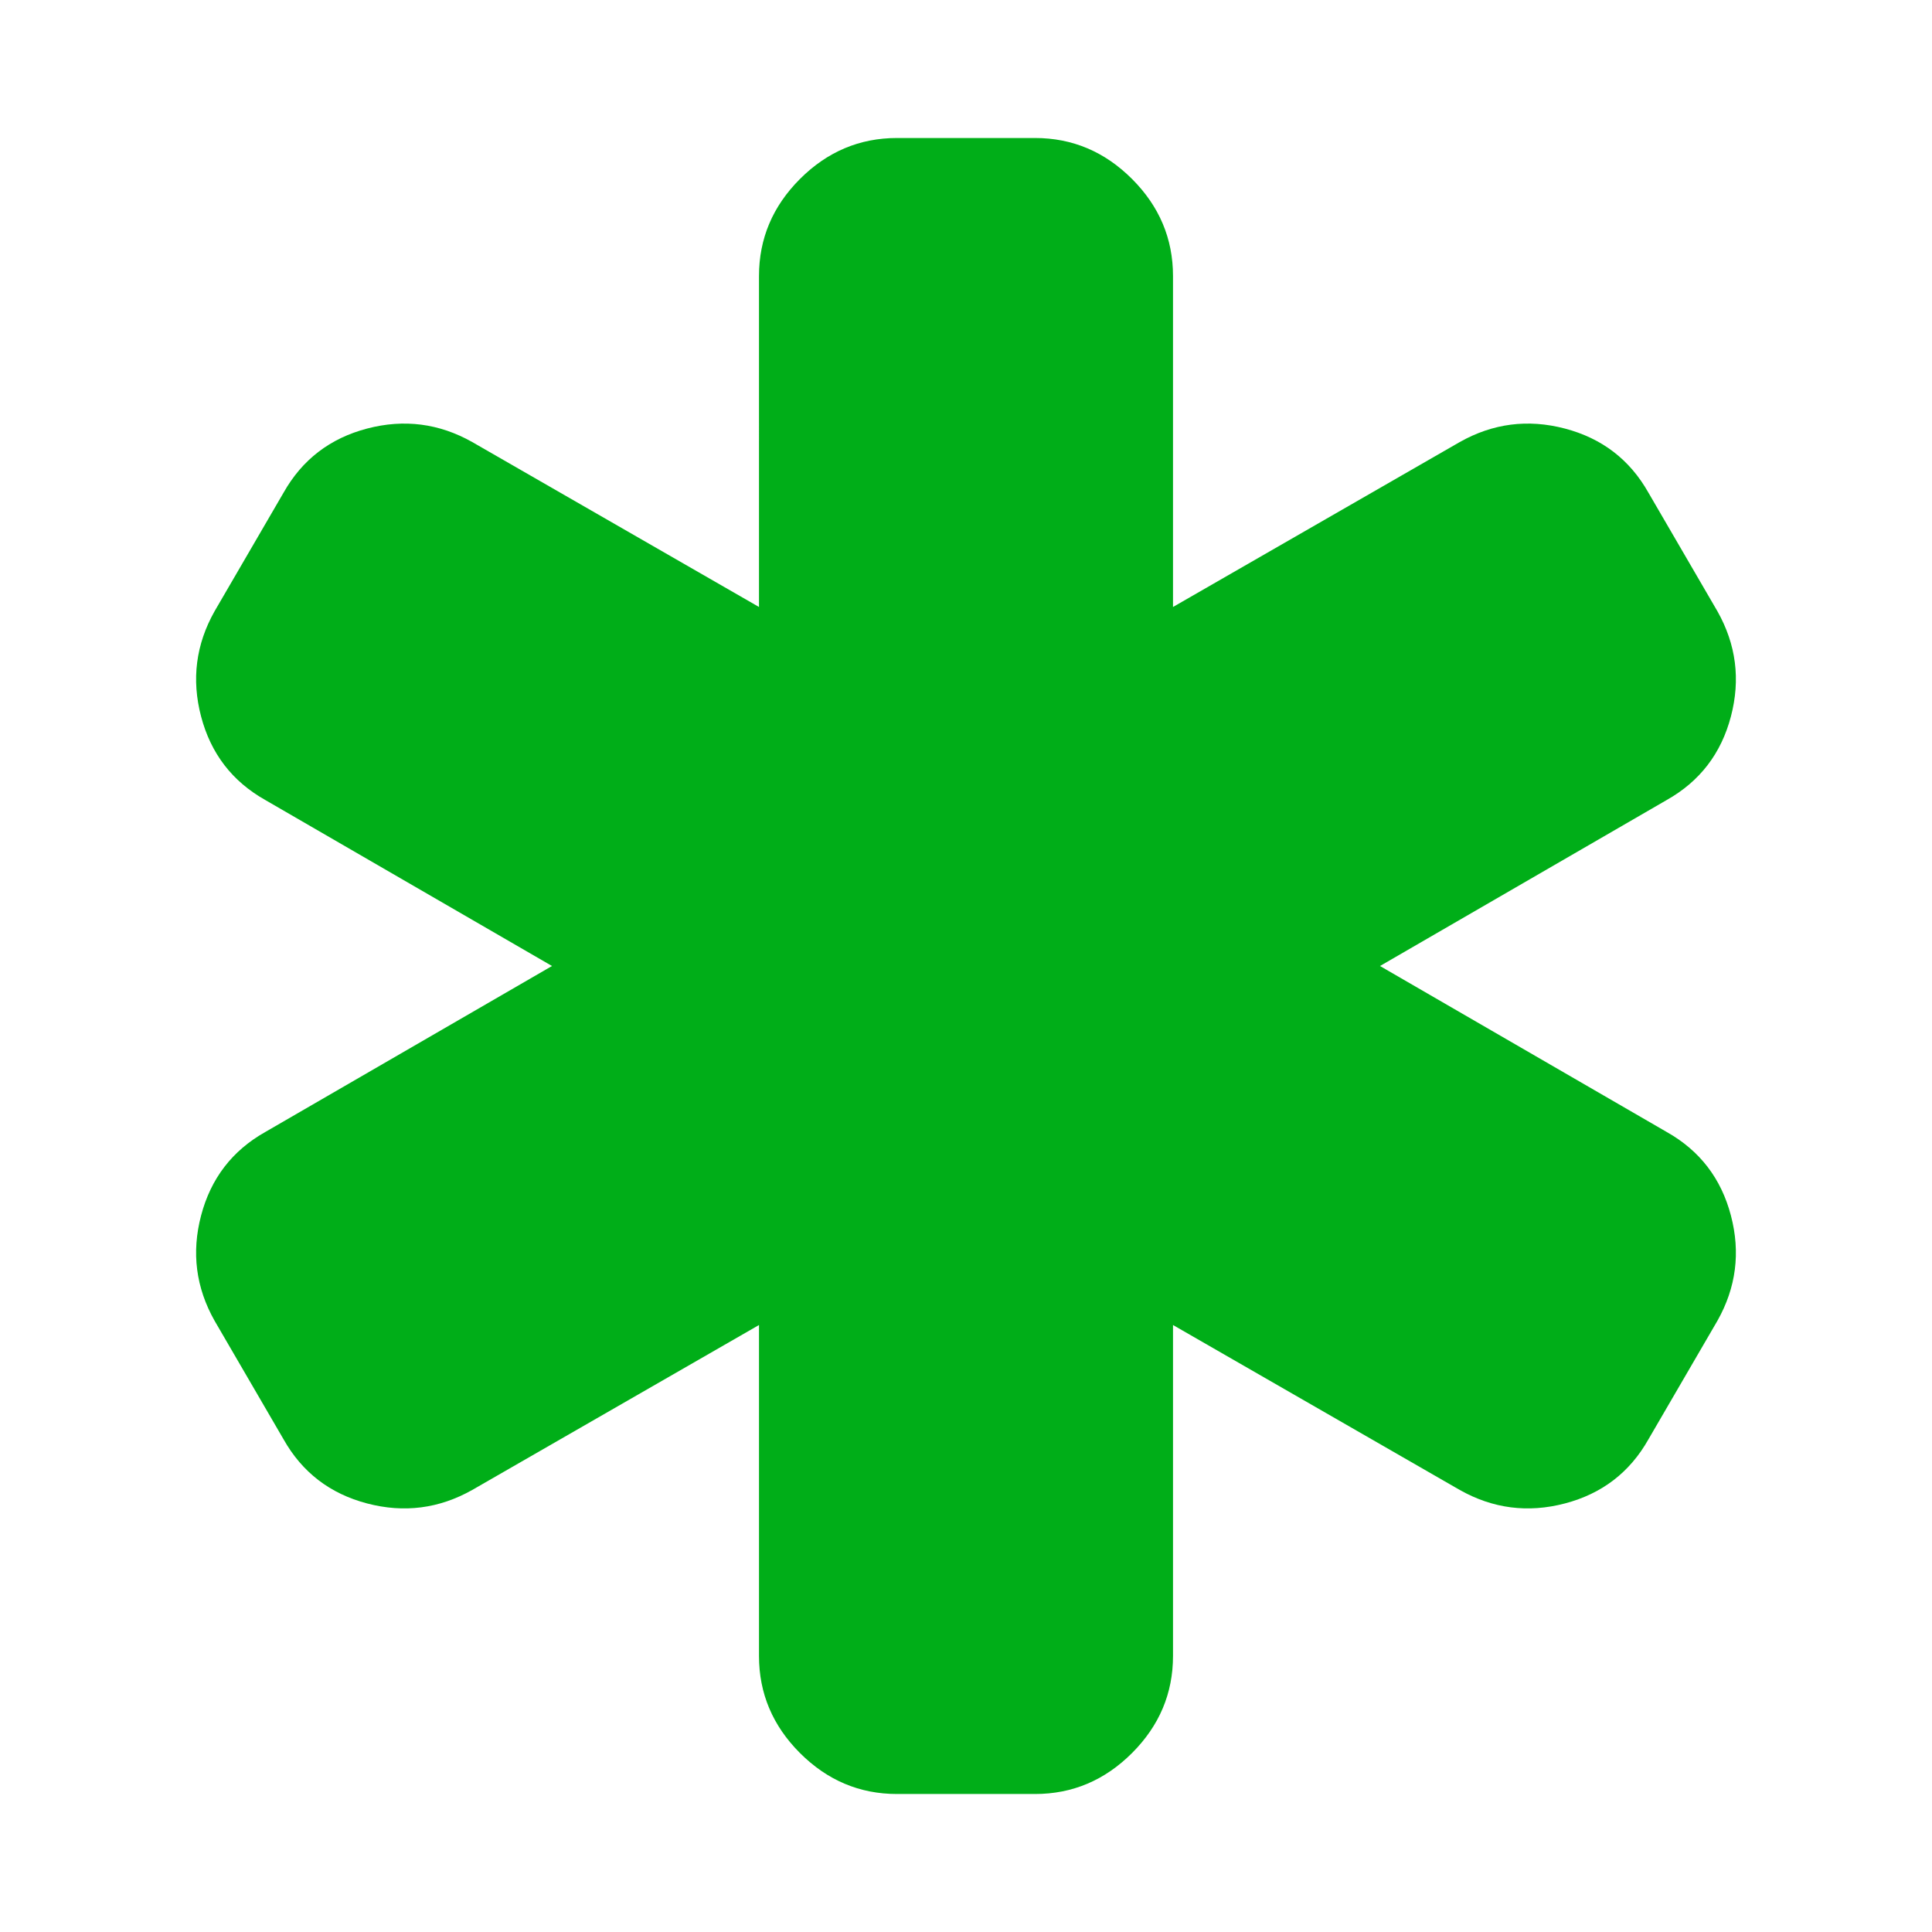 <?xml version="1.0" encoding="utf-8"?>
<!-- Generator: Adobe Illustrator 21.1.0, SVG Export Plug-In . SVG Version: 6.00 Build 0)  -->
<svg version="1.1" id="Layer_1" xmlns="http://www.w3.org/2000/svg" xmlns:xlink="http://www.w3.org/1999/xlink" x="0px" y="0px"
	 viewBox="0 0 1792 1792" style="enable-background:new 0 0 1792 1792;" xml:space="preserve">
<style type="text/css">
	.st0{fill:#00AE18;}
</style>
<path class="st0" d="M1546,1050c30.7,17.3,50.5,43.2,59.5,77.5s4.8,66.8-12.5,97.5l-64,110c-17.3,30.7-43.2,50.5-77.5,59.5
	s-66.8,4.8-97.5-12.5l-266-153v307c0,34.7-12.7,64.7-38,90s-55.3,38-90,38H832c-34.7,0-64.7-12.7-90-38s-38-55.3-38-90v-307
	l-266,153c-30.7,17.3-63.2,21.5-97.5,12.5s-60.2-28.8-77.5-59.5l-64-110c-17.3-30.7-21.5-63.2-12.5-97.5s28.8-60.2,59.5-77.5
	l266-154L246,742c-30.7-17.3-50.5-43.2-59.5-77.5s-4.8-66.8,12.5-97.5l64-110c17.3-30.7,43.2-50.5,77.5-59.5s66.8-4.8,97.5,12.5
	l266,153V256c0-34.7,12.7-64.7,38-90s55.3-38,90-38h128c34.7,0,64.7,12.7,90,38s38,55.3,38,90v307l266-153
	c30.7-17.3,63.2-21.5,97.5-12.5s60.2,28.8,77.5,59.5l64,110c17.3,30.7,21.5,63.2,12.5,97.5s-28.8,60.2-59.5,77.5l-266,154L1546,1050
	z"/>
</svg>

